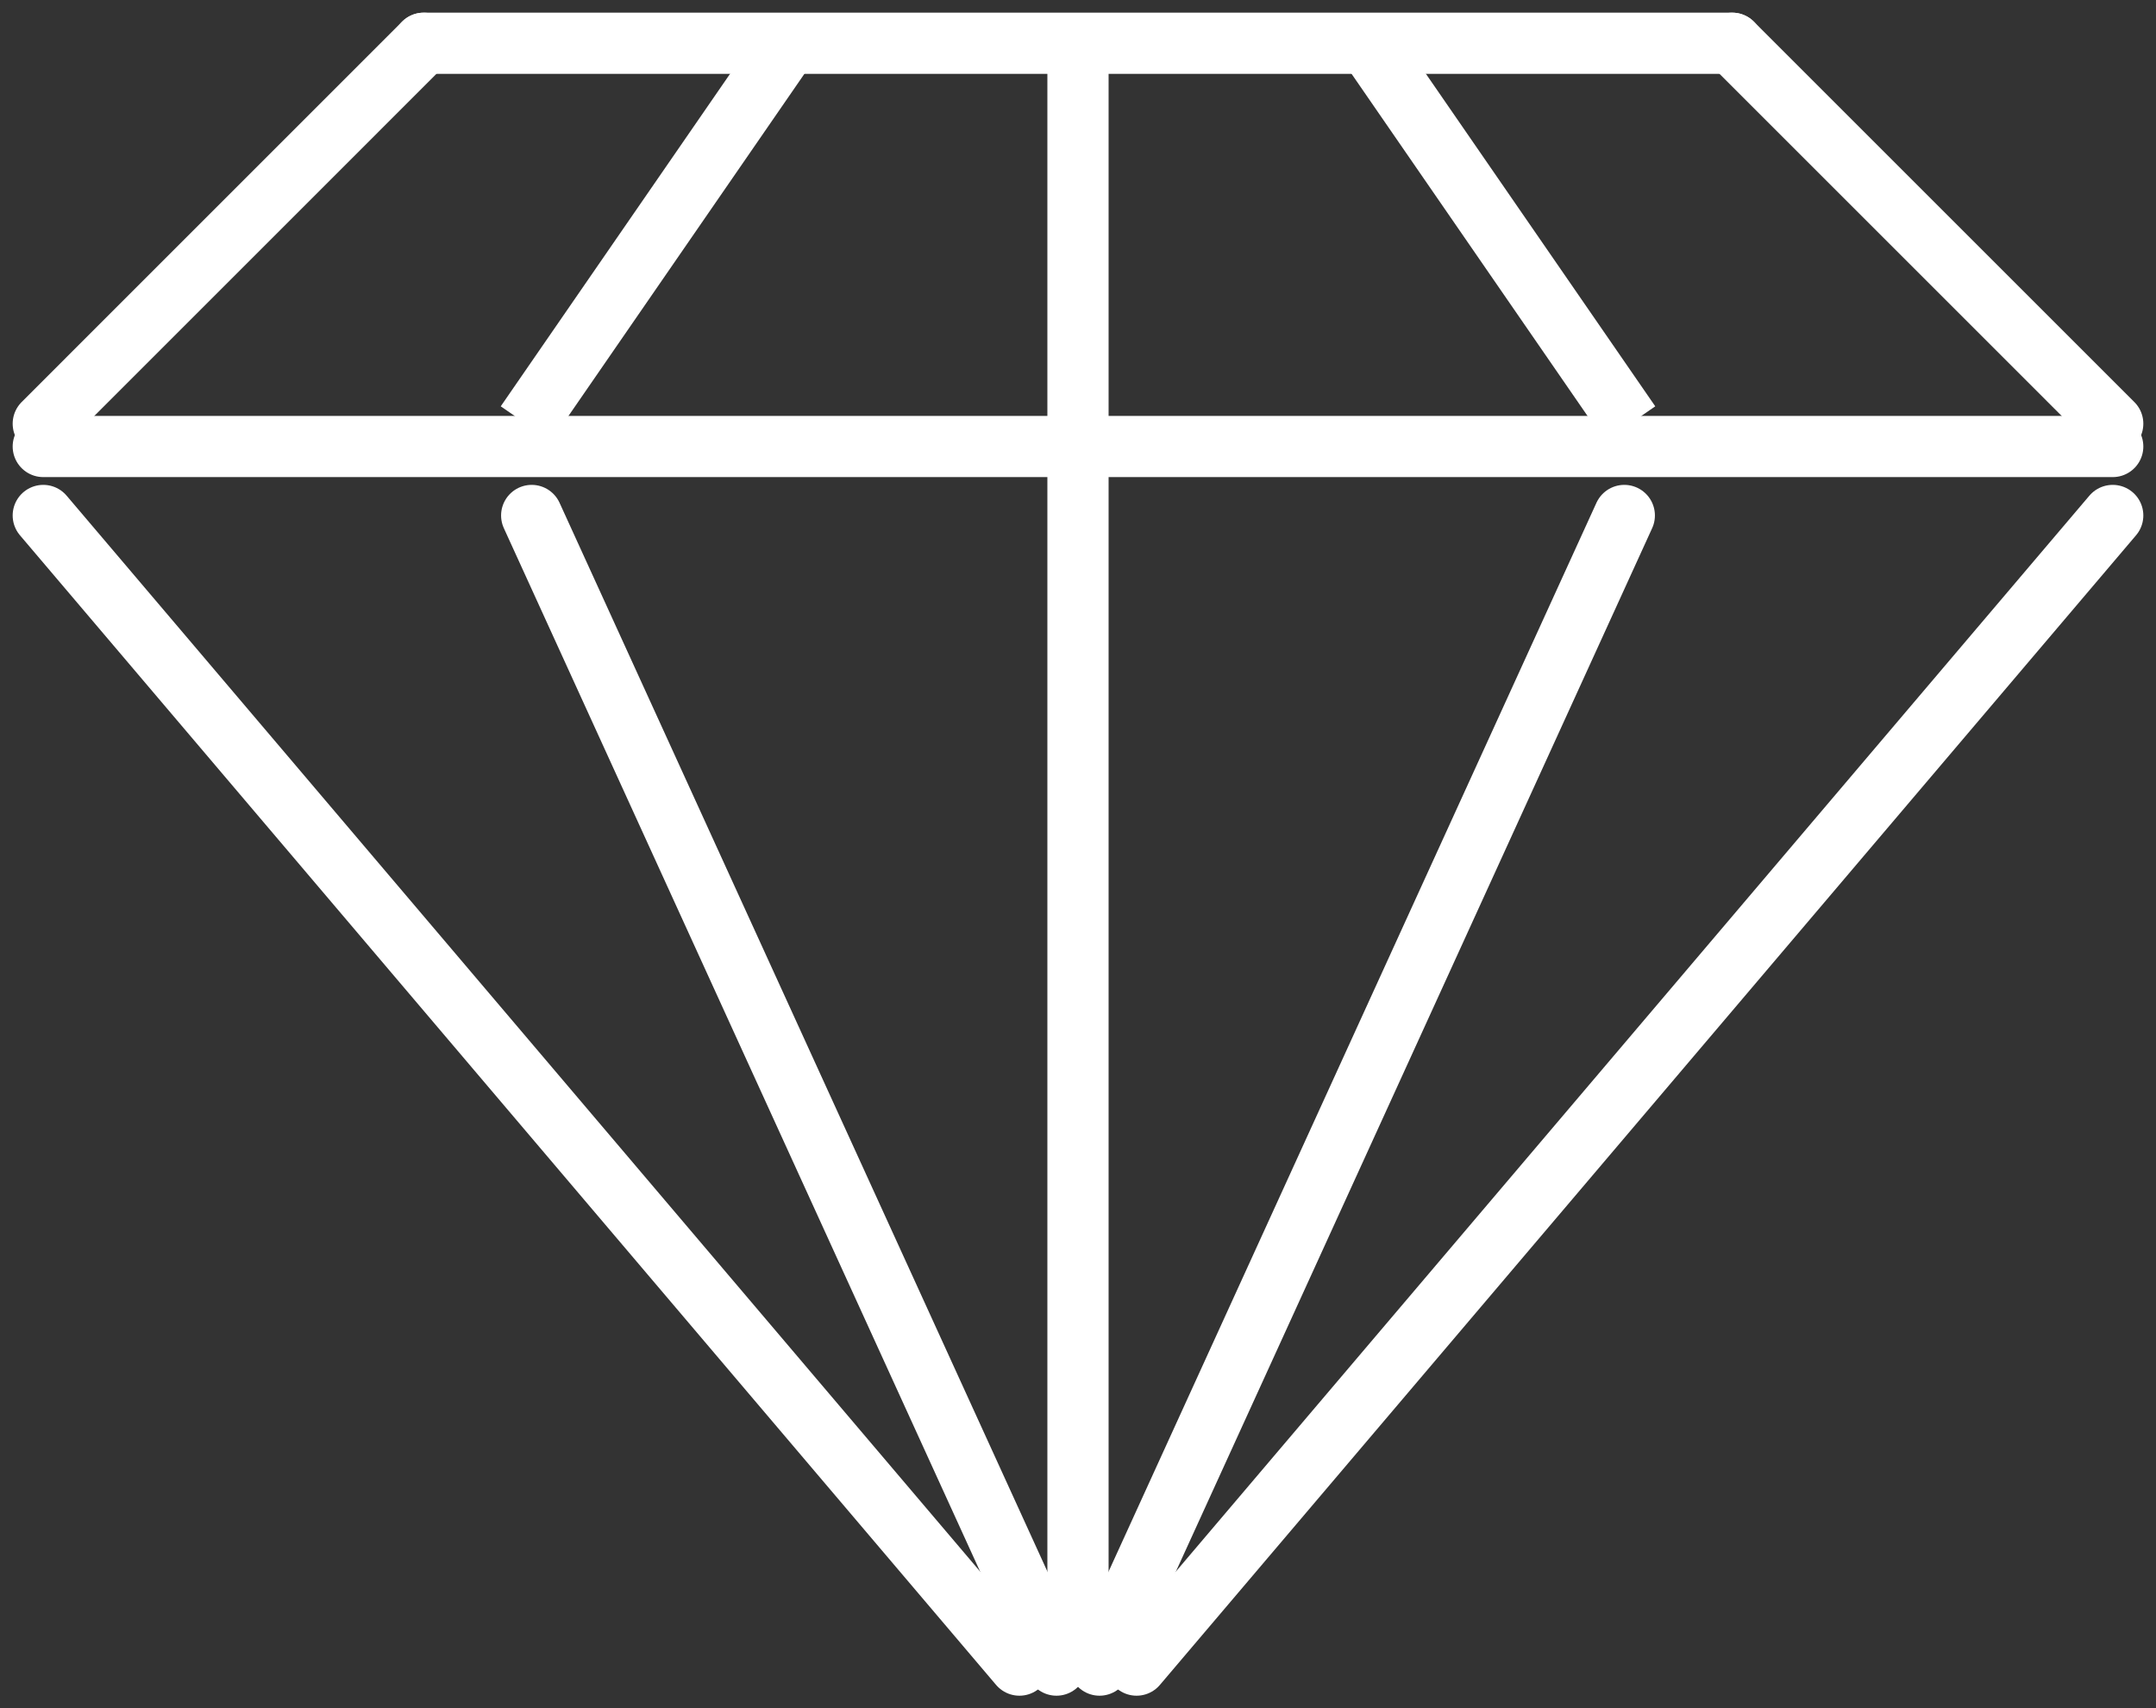 <svg xmlns="http://www.w3.org/2000/svg" width="70.439" height="55.824" viewBox="0 0 70.439 55.824"><rect x="0" y="0" width="70.439" height="55.824" fill="#333333" stroke="none"/><defs><style>.a,.b,.c{fill:none;stroke:#fff;stroke-miterlimit:10;stroke-width:2px;}.a{stroke-linecap:round;}.c{stroke-linecap:square;stroke-linejoin:round;}</style></defs><g transform="translate(-0.086 -6.677)"><line class="a" x2="42.749" transform="translate(13.93 8.091)"/><line class="a" y1="12.432" x2="12.43" transform="translate(1.5 8.091)"/><line class="a" x1="12.432" y1="12.432" transform="translate(56.679 8.091)"/><line class="a" x2="67.611" transform="translate(1.5 21.268)"/><line class="a" x2="31.892" y2="37.569" transform="translate(1.5 23.522)"/><line class="a" x1="31.892" y2="37.569" transform="translate(37.219 23.522)"/><line class="a" x1="17.145" y1="37.569" transform="translate(17.457 23.522)"/><line class="a" y1="37.569" x2="17.145" transform="translate(36.009 23.522)"/><line class="b" y1="12.432" x2="8.572" transform="translate(17.269 8.091)"/><line class="b" x1="8.573" y1="12.432" transform="translate(44.769 8.091)"/><line class="c" y2="51.007" transform="translate(35.305 8.946)"/></g></svg>